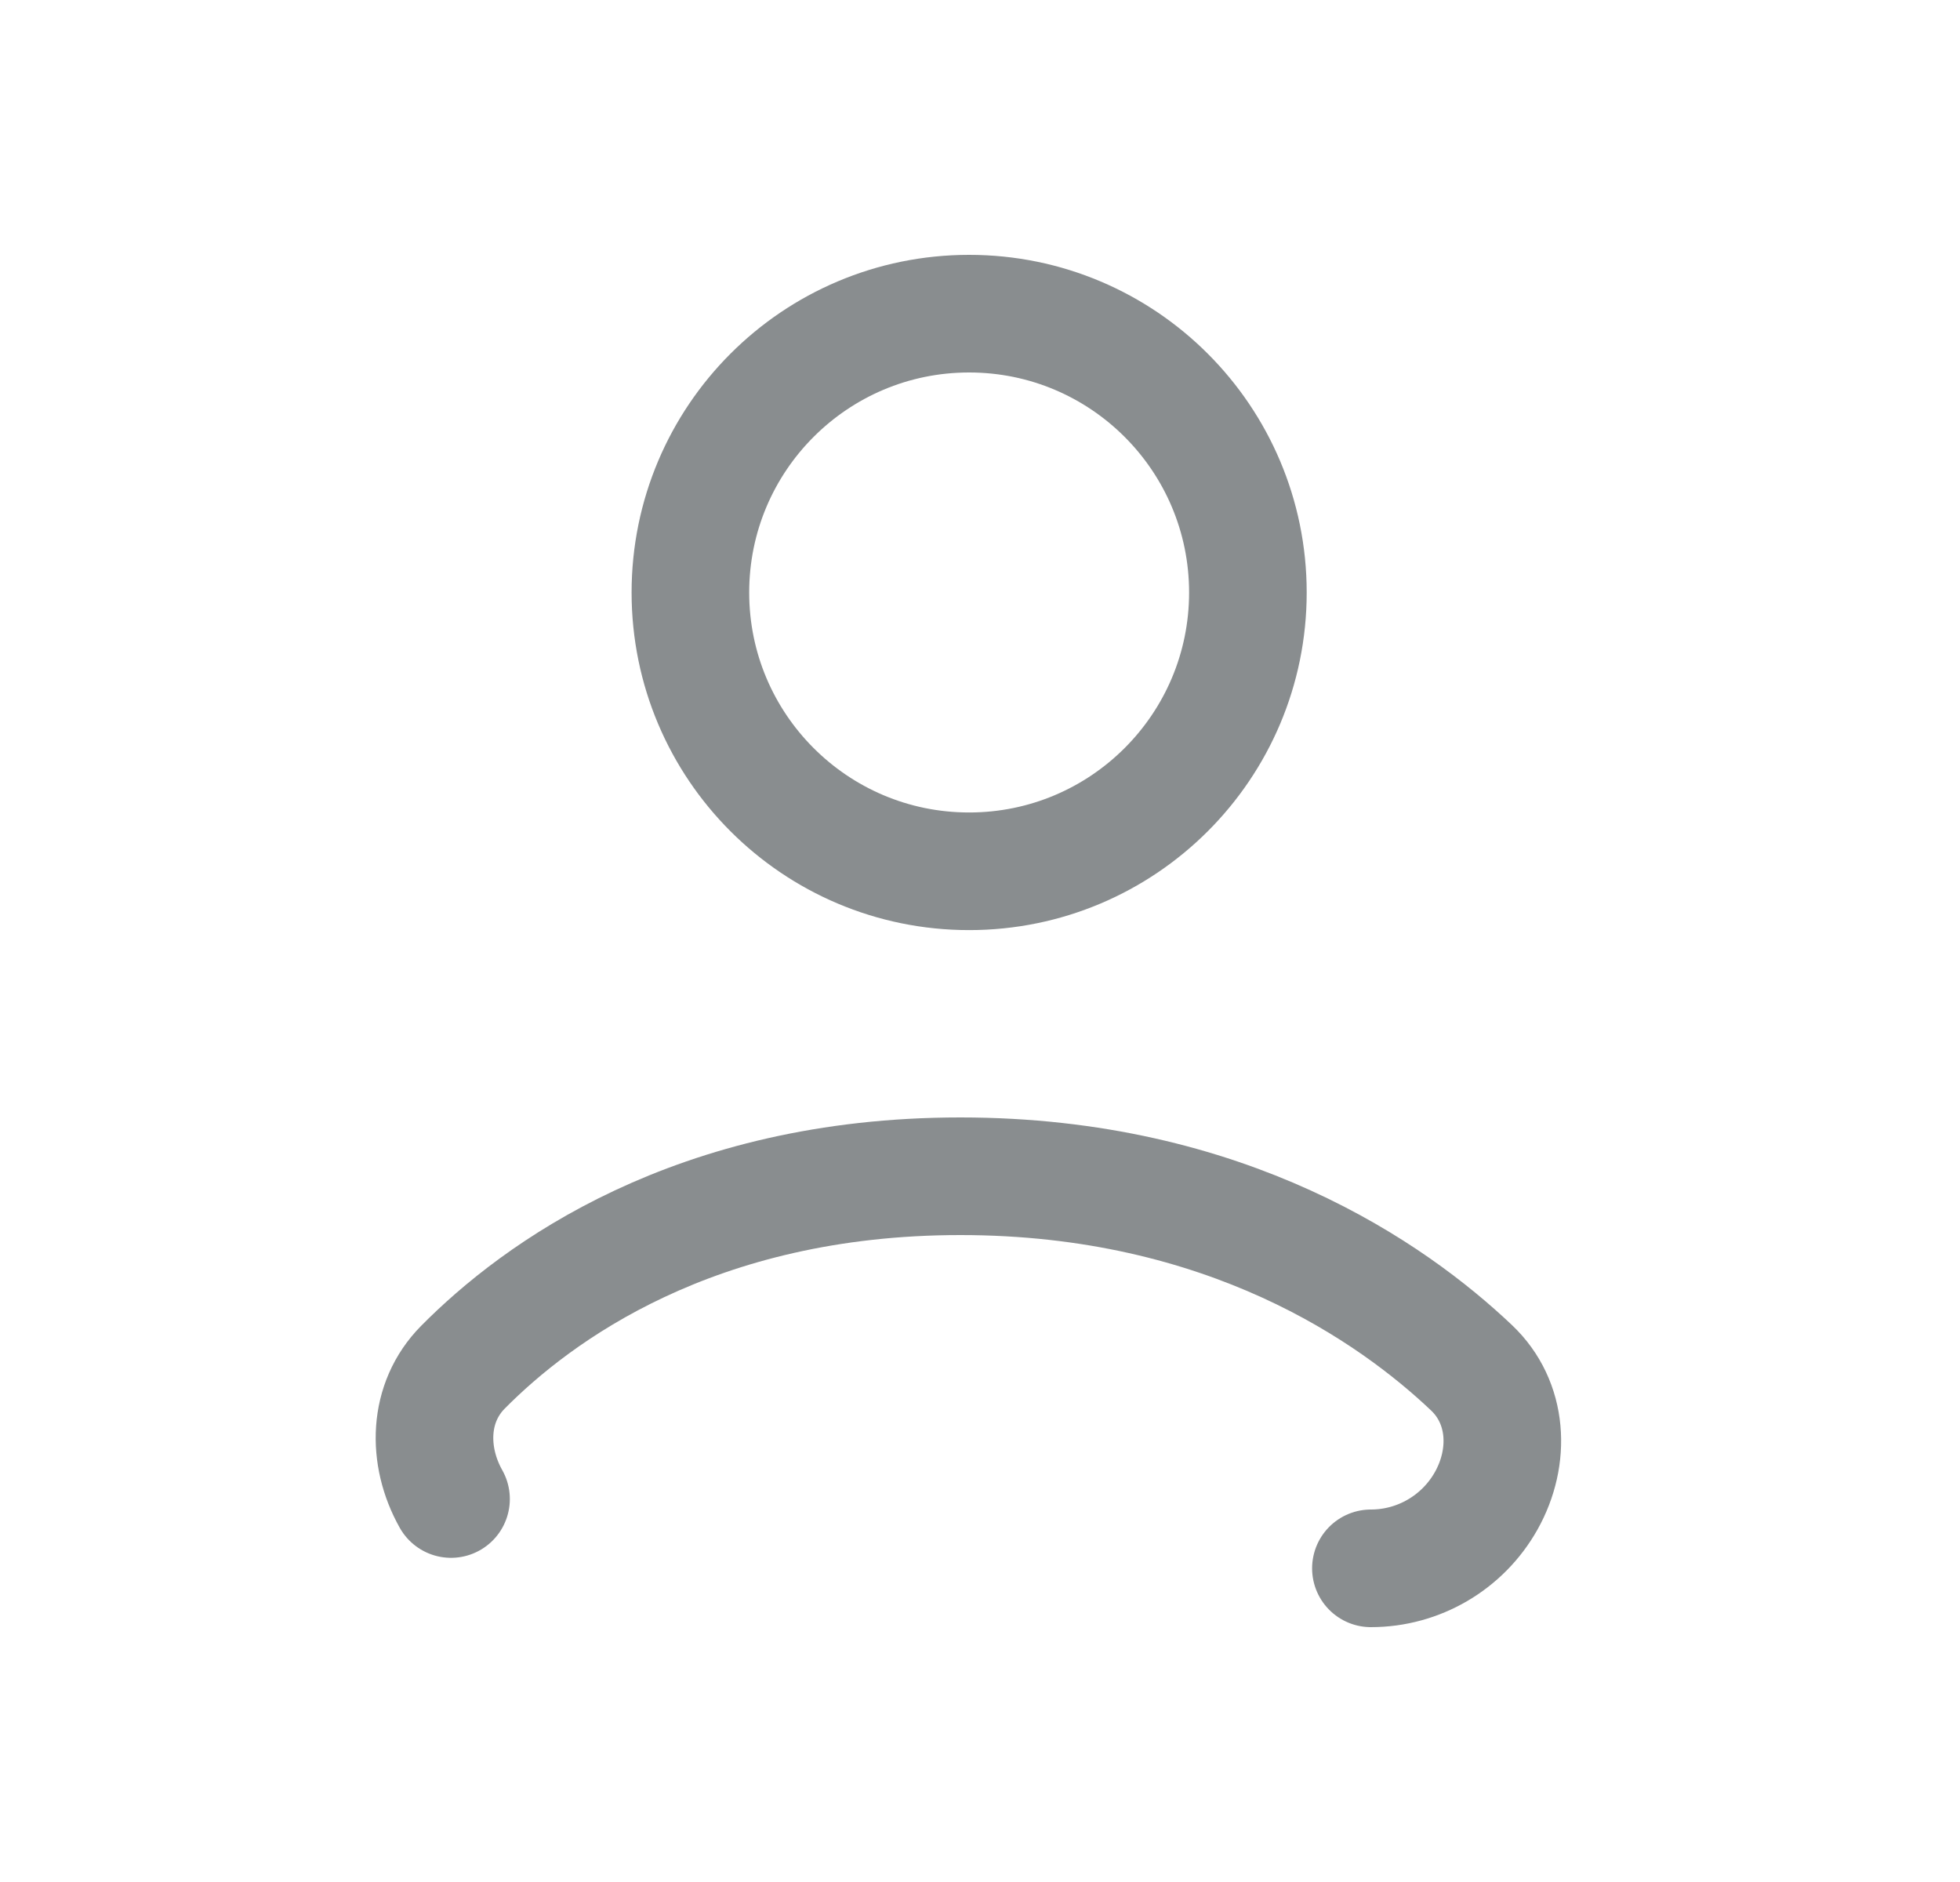 <svg width="25" height="24" viewBox="0 0 25 24" fill="none" xmlns="http://www.w3.org/2000/svg">
<path d="M17.486 20C18.095 20 18.657 19.671 18.956 19.14V19.14C19.272 18.578 19.237 17.885 18.769 17.442C17.763 16.488 15.648 15 12.25 15C8.858 15 6.847 16.483 5.904 17.436C5.459 17.886 5.443 18.565 5.753 19.116V19.116" stroke="#898D8F" stroke-width="1.5" stroke-linecap="round" stroke-linejoin="round"/>
<path d="M12.361 11.111C14.325 11.111 15.917 9.519 15.917 7.556C15.917 5.592 14.325 4 12.361 4C10.397 4 8.806 5.592 8.806 7.556C8.806 9.519 10.397 11.111 12.361 11.111Z" stroke="#898D8F" stroke-width="1.5" stroke-linecap="round" stroke-linejoin="round"/>
</svg>
